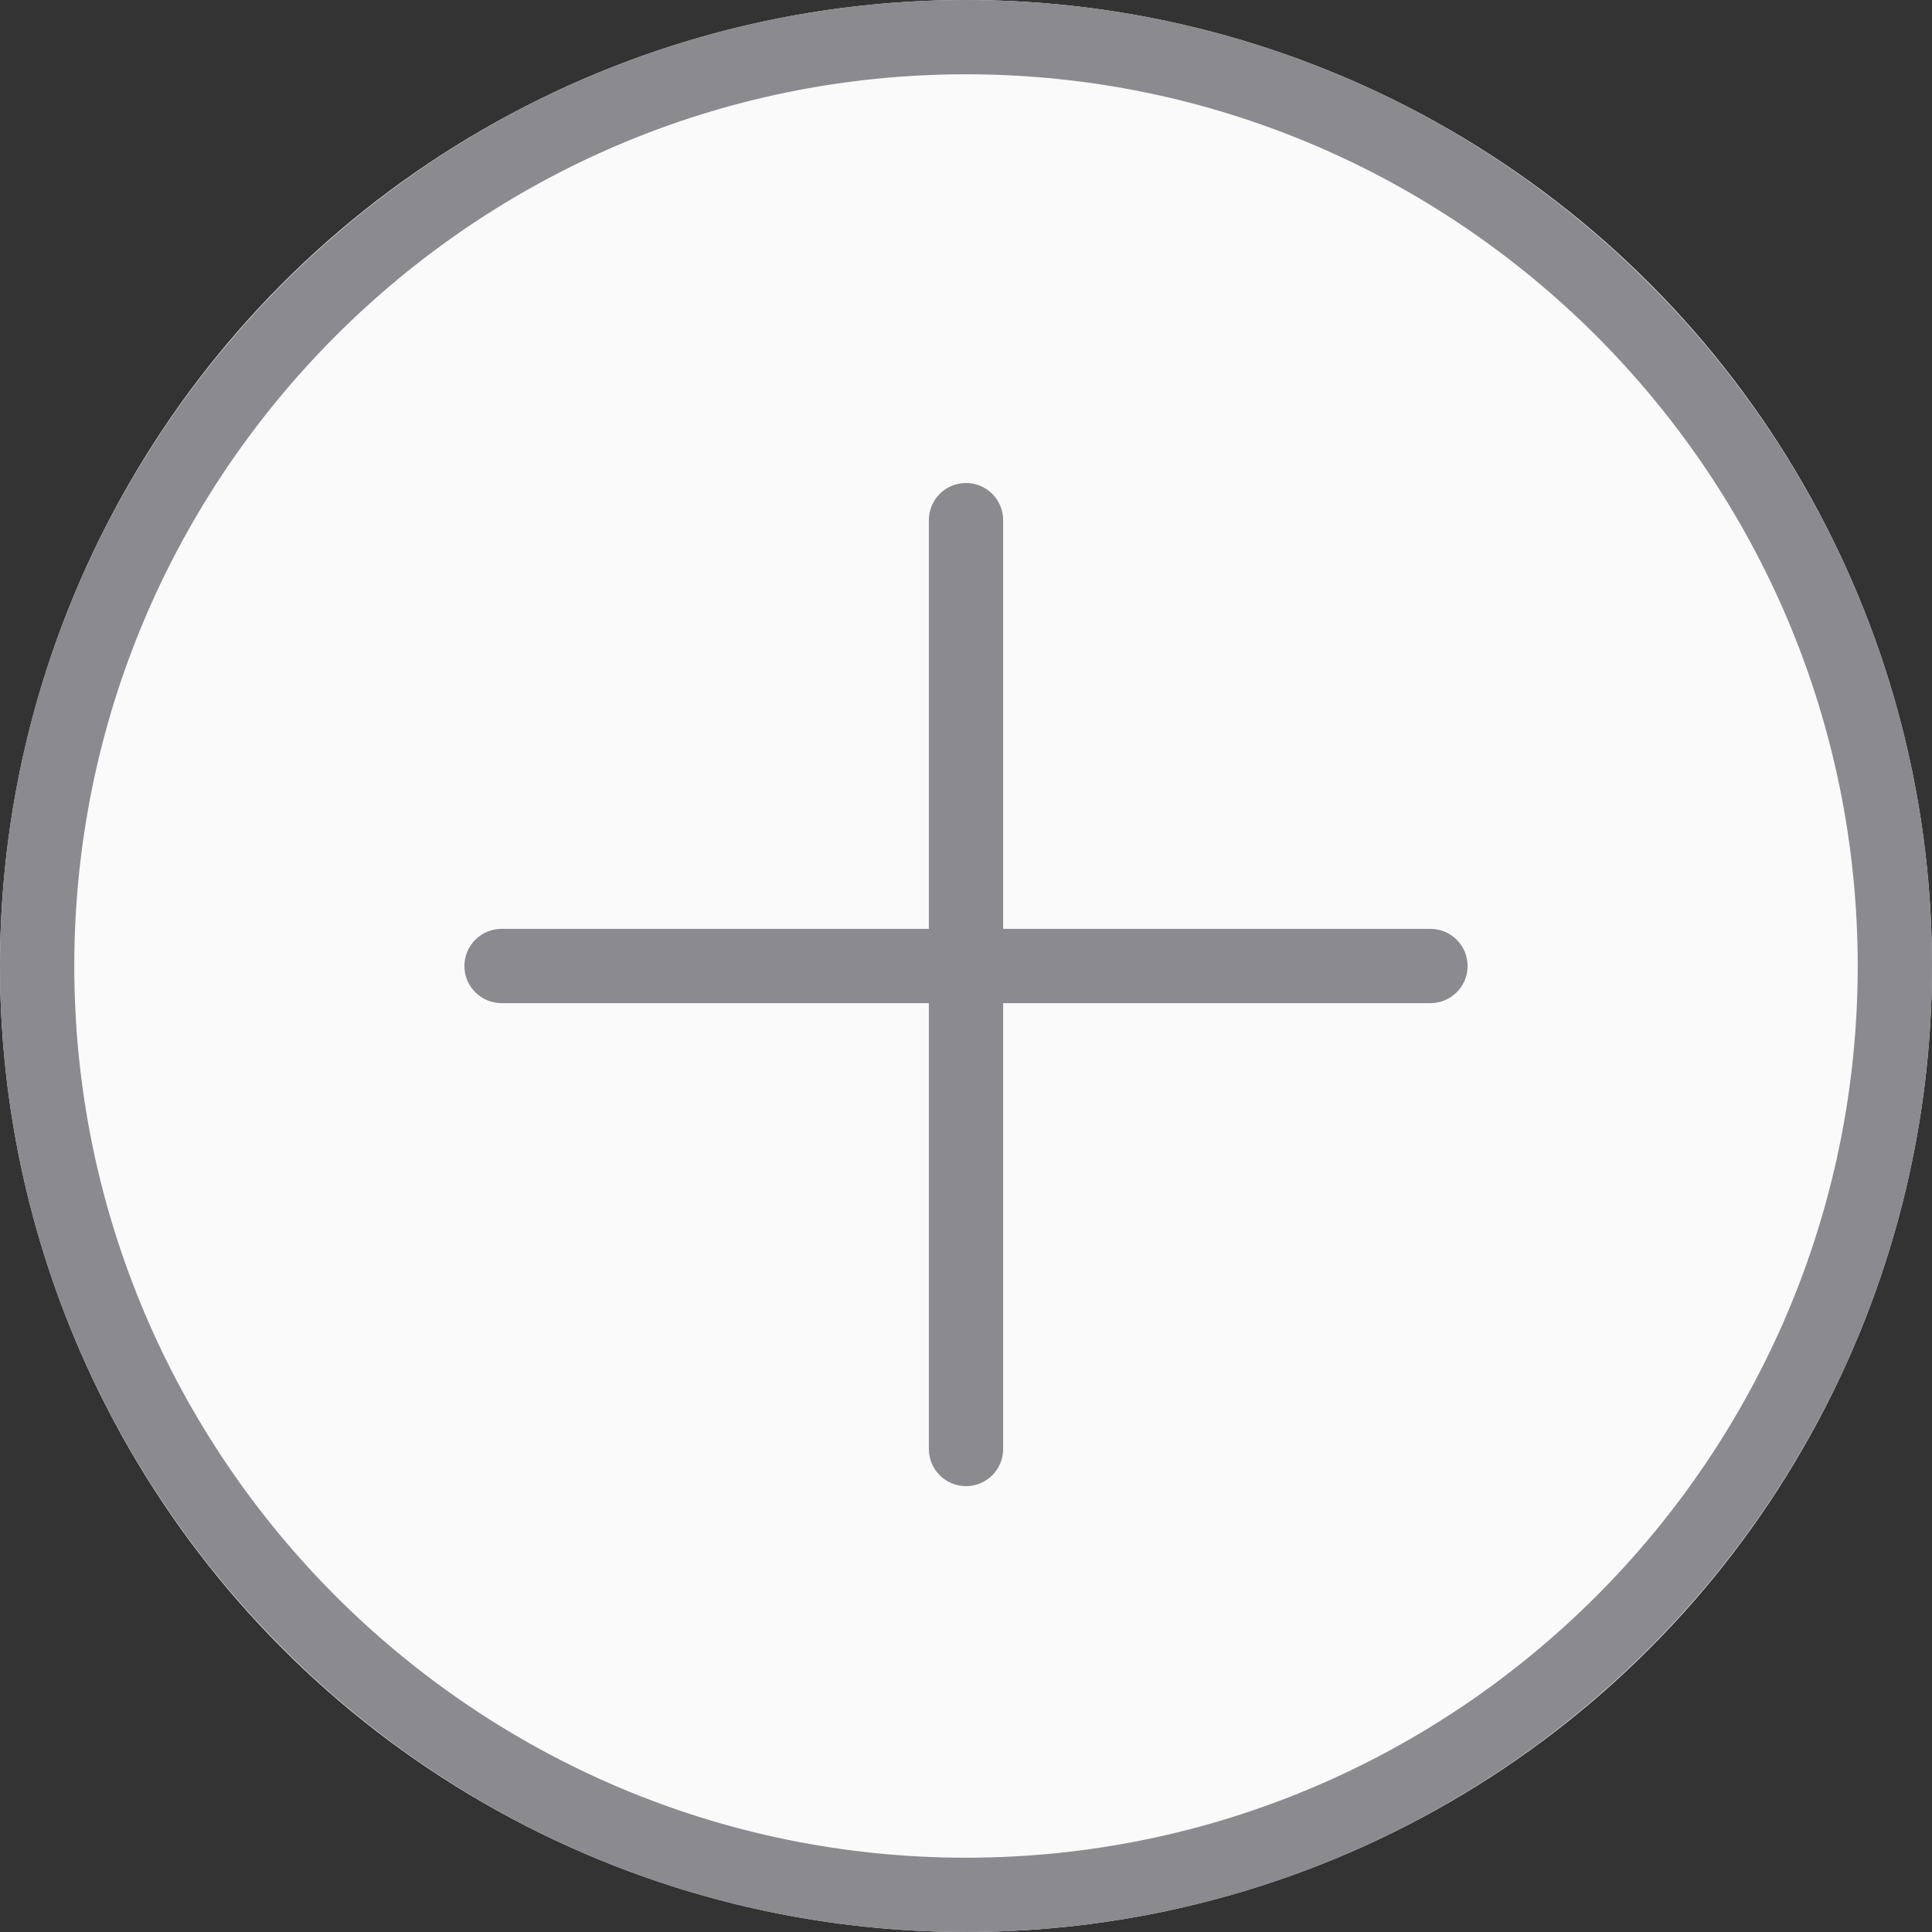 <?xml version="1.0" encoding="UTF-8"?>
<svg width="40px" height="40px" viewBox="0 0 40 40" version="1.1" xmlns="http://www.w3.org/2000/svg" xmlns:xlink="http://www.w3.org/1999/xlink">
    <rect x="0" y="0" width="40" height="40" fill="#333333" stroke="none"/>
    <!-- Generator: Sketch 46.2 (44496) - http://www.bohemiancoding.com/sketch -->
    <title>plus</title>
    <desc>Created with Sketch.</desc>
    <defs></defs>
    <g id="wireframes" stroke="none" stroke-width="1" fill="none" fill-rule="evenodd">
        <g id="wiggle-mode-copy-3" transform="translate(-168, -1053)">
            <g id="plus" transform="translate(168, 1053)">
                <circle id="Oval-2" fill="#FAFAFA" cx="20" cy="20" r="20"></circle>
                <g id="Shape" fill-rule="nonzero" fill="#8A8A8F">
                    <path d="M20,0 C8.972,0 0,8.972 0,20 C0,31.028 8.972,40 20,40 C31.028,40 40,31.028 40,20 C40,8.972 31.028,0 20,0 Z M20,38.462 C9.821,38.462 1.538,30.179 1.538,20 C1.538,9.821 9.821,1.538 20,1.538 C30.179,1.538 38.462,9.821 38.462,20 C38.462,30.179 30.179,38.462 20,38.462 Z"></path>
                    <path d="M29.615,19.231 L20.769,19.231 L20.769,10.769 C20.769,10.344 20.425,10 20,10 C19.575,10 19.231,10.344 19.231,10.769 L19.231,19.231 L10.385,19.231 C9.96,19.231 9.615,19.575 9.615,20 C9.615,20.425 9.96,20.769 10.385,20.769 L19.231,20.769 L19.231,30 C19.231,30.425 19.575,30.769 20,30.769 C20.425,30.769 20.769,30.425 20.769,30 L20.769,20.769 L29.615,20.769 C30.04,20.769 30.385,20.425 30.385,20 C30.385,19.575 30.04,19.231 29.615,19.231 Z"></path>
                </g>
            </g>
        </g>
    </g>
</svg>